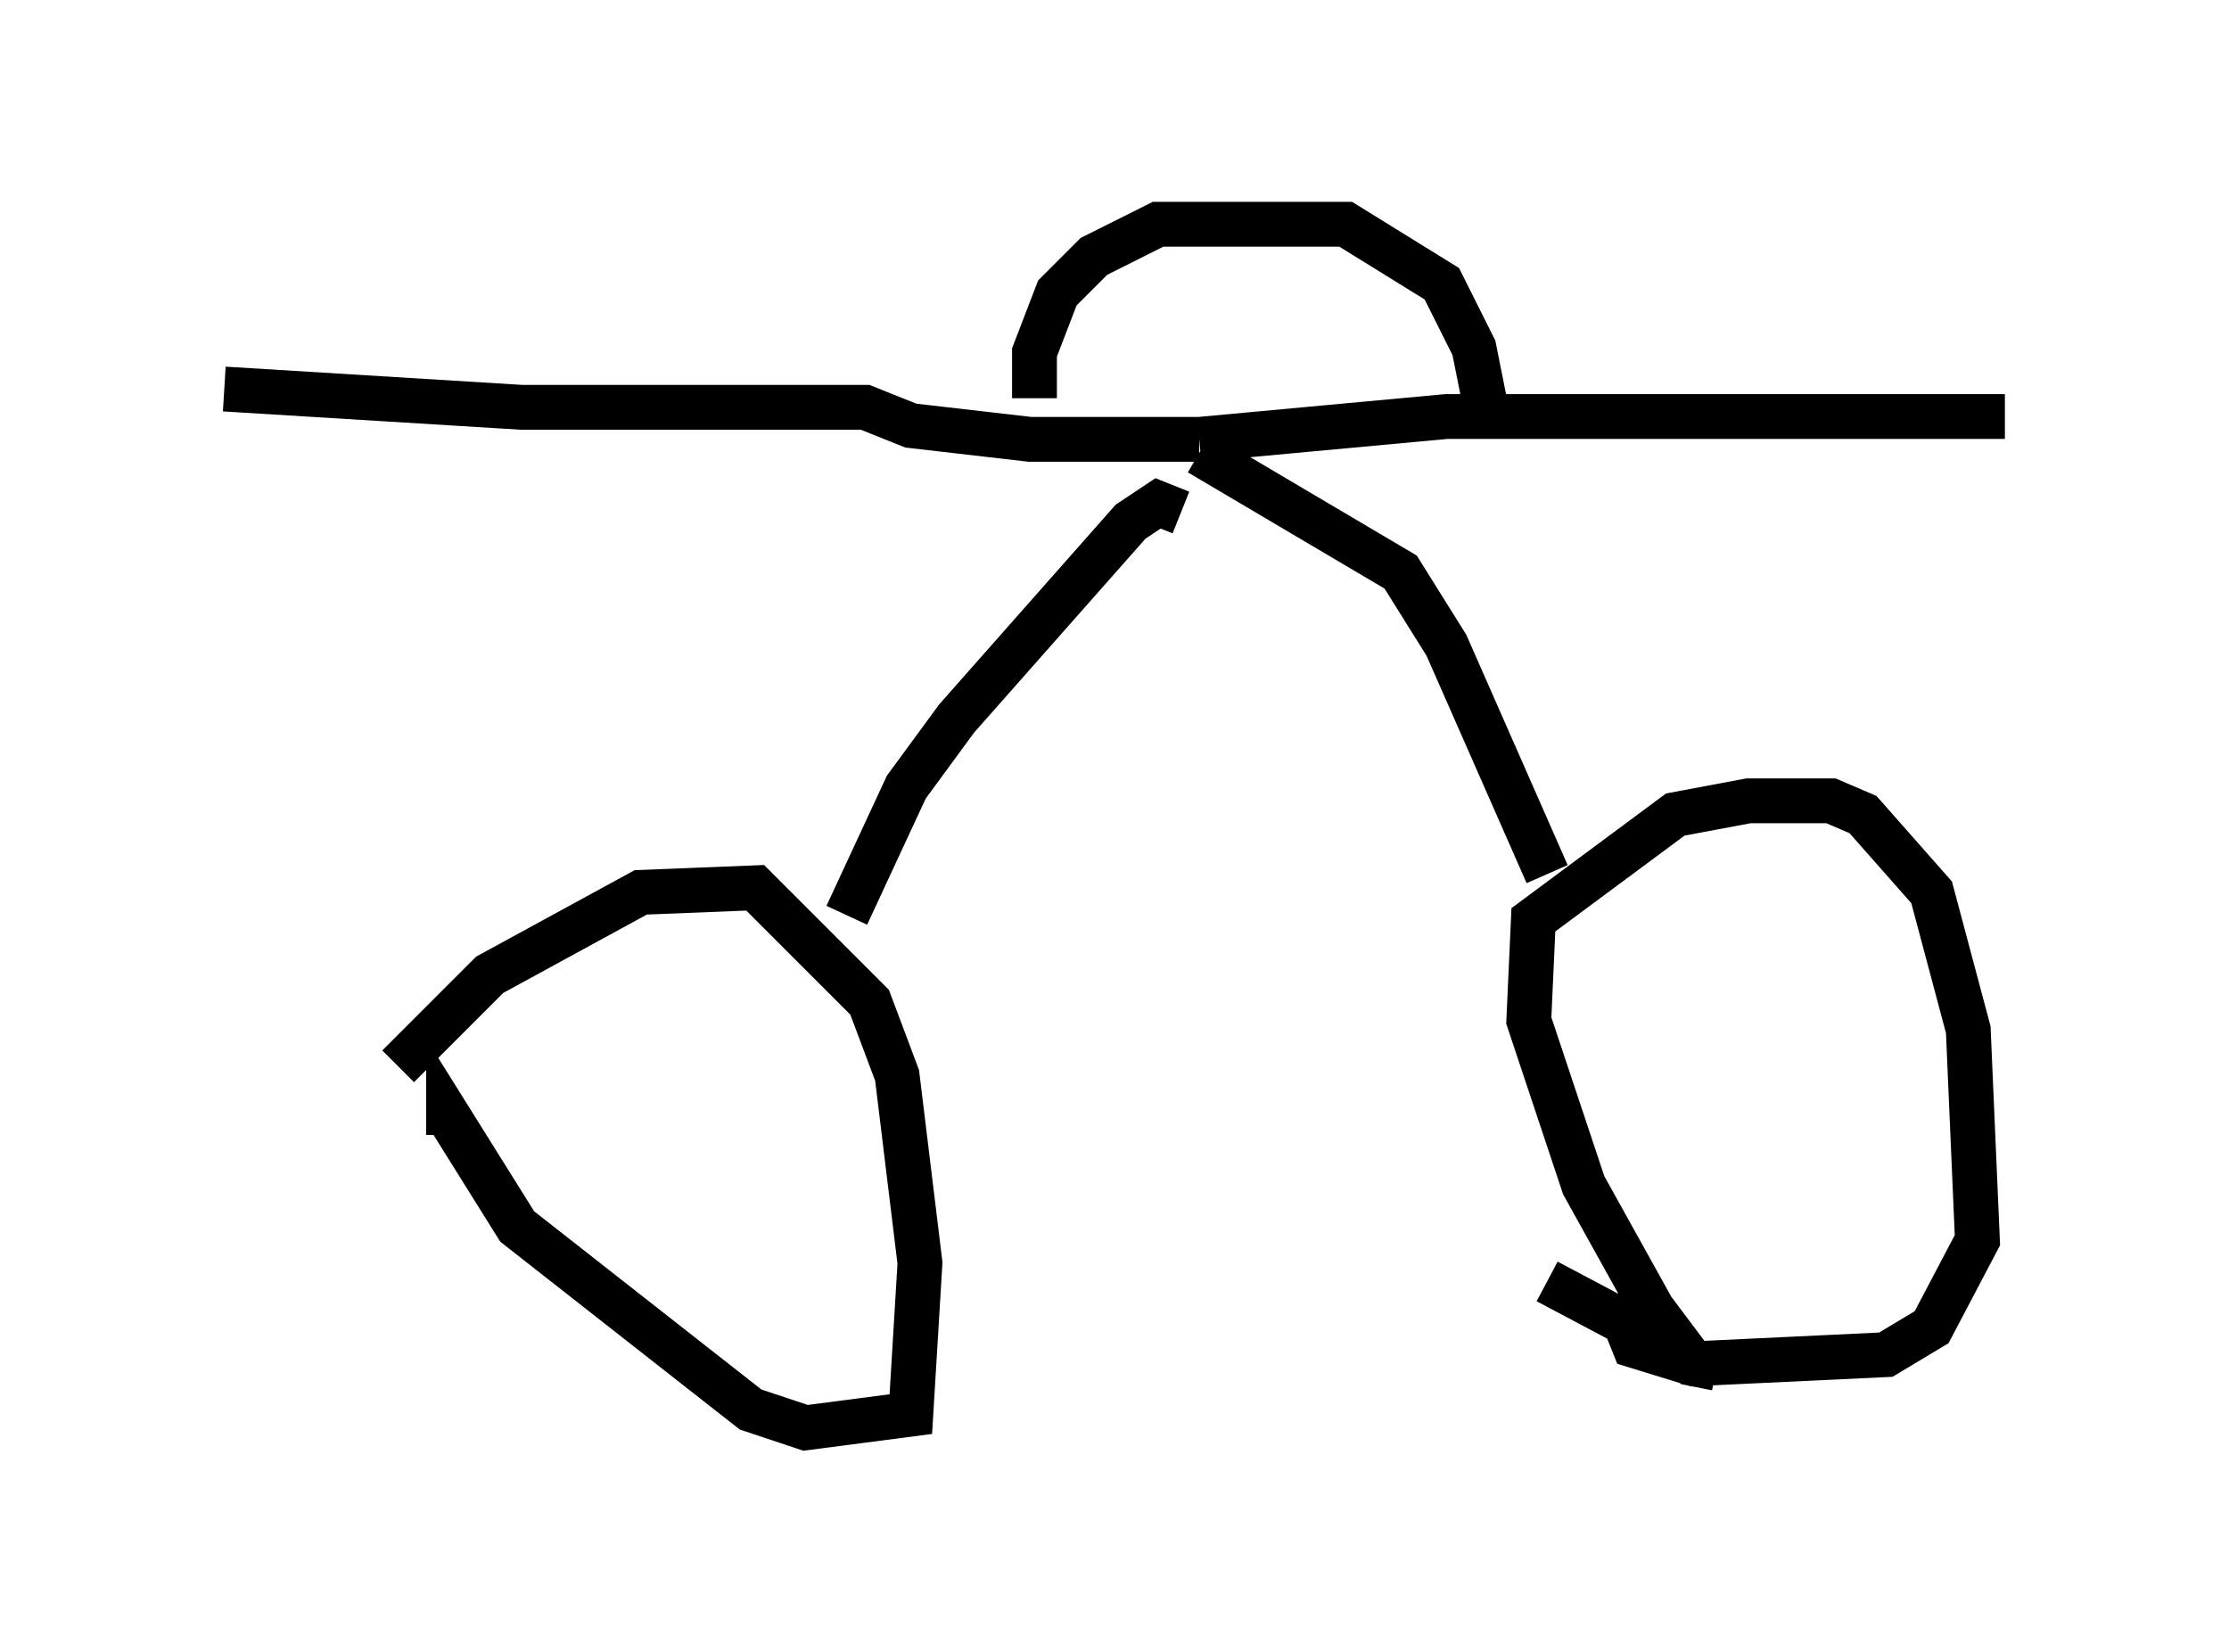 <?xml version="1.0" encoding="utf-8" ?>
<svg baseProfile="full" height="36.848" version="1.1" width="49.711" xmlns="http://www.w3.org/2000/svg" xmlns:ev="http://www.w3.org/2001/xml-events" xmlns:xlink="http://www.w3.org/1999/xlink"><defs /><rect fill="white" height="36.848" width="49.711" x="0" y="0" /><path d="M8.777, 26.846 m0.102, -3.063 l2.042, -2.042 3.369, -1.838 l2.552, -0.102 2.552, 2.552 l0.613, 1.633 0.51, 4.185 l-0.204, 3.369 -2.348, 0.306 l-1.225, -0.408 -5.206, -4.083 l-1.531, -2.45 0.0, 0.408 m28.277, 5.206 l-0.51, -0.102 -0.919, -1.225 l-1.531, -2.756 -1.225, -3.675 l0.102, -2.246 3.165, -2.348 l1.633, -0.306 1.838, 0.0 l0.715, 0.306 1.531, 1.735 l0.817, 3.063 0.204, 4.696 l-1.021, 1.94 -1.021, 0.613 l-4.288, 0.204 -1.327, -0.408 l-0.204, -0.51 -1.735, -0.919 m-15.619, -8.167 l1.327, -2.858 1.123, -1.531 l3.879, -4.39 0.613, -0.408 l0.51, 0.204 m8.167, 8.065 l-2.246, -5.104 -1.021, -1.633 l-4.492, -2.654 m0.0, -0.306 l-3.777, 0.0 -2.654, -0.306 l-1.021, -0.408 -7.656, 0.0 l-6.635, -0.408 m21.744, 1.123 l5.513, -0.51 12.454, 0.0 m-21.642, -0.408 l0.0, -1.021 0.51, -1.327 l0.817, -0.817 1.429, -0.715 l4.185, 0.0 2.144, 1.327 l0.715, 1.429 0.306, 1.531 " fill="none" stroke="black" stroke-width="1" /></svg>